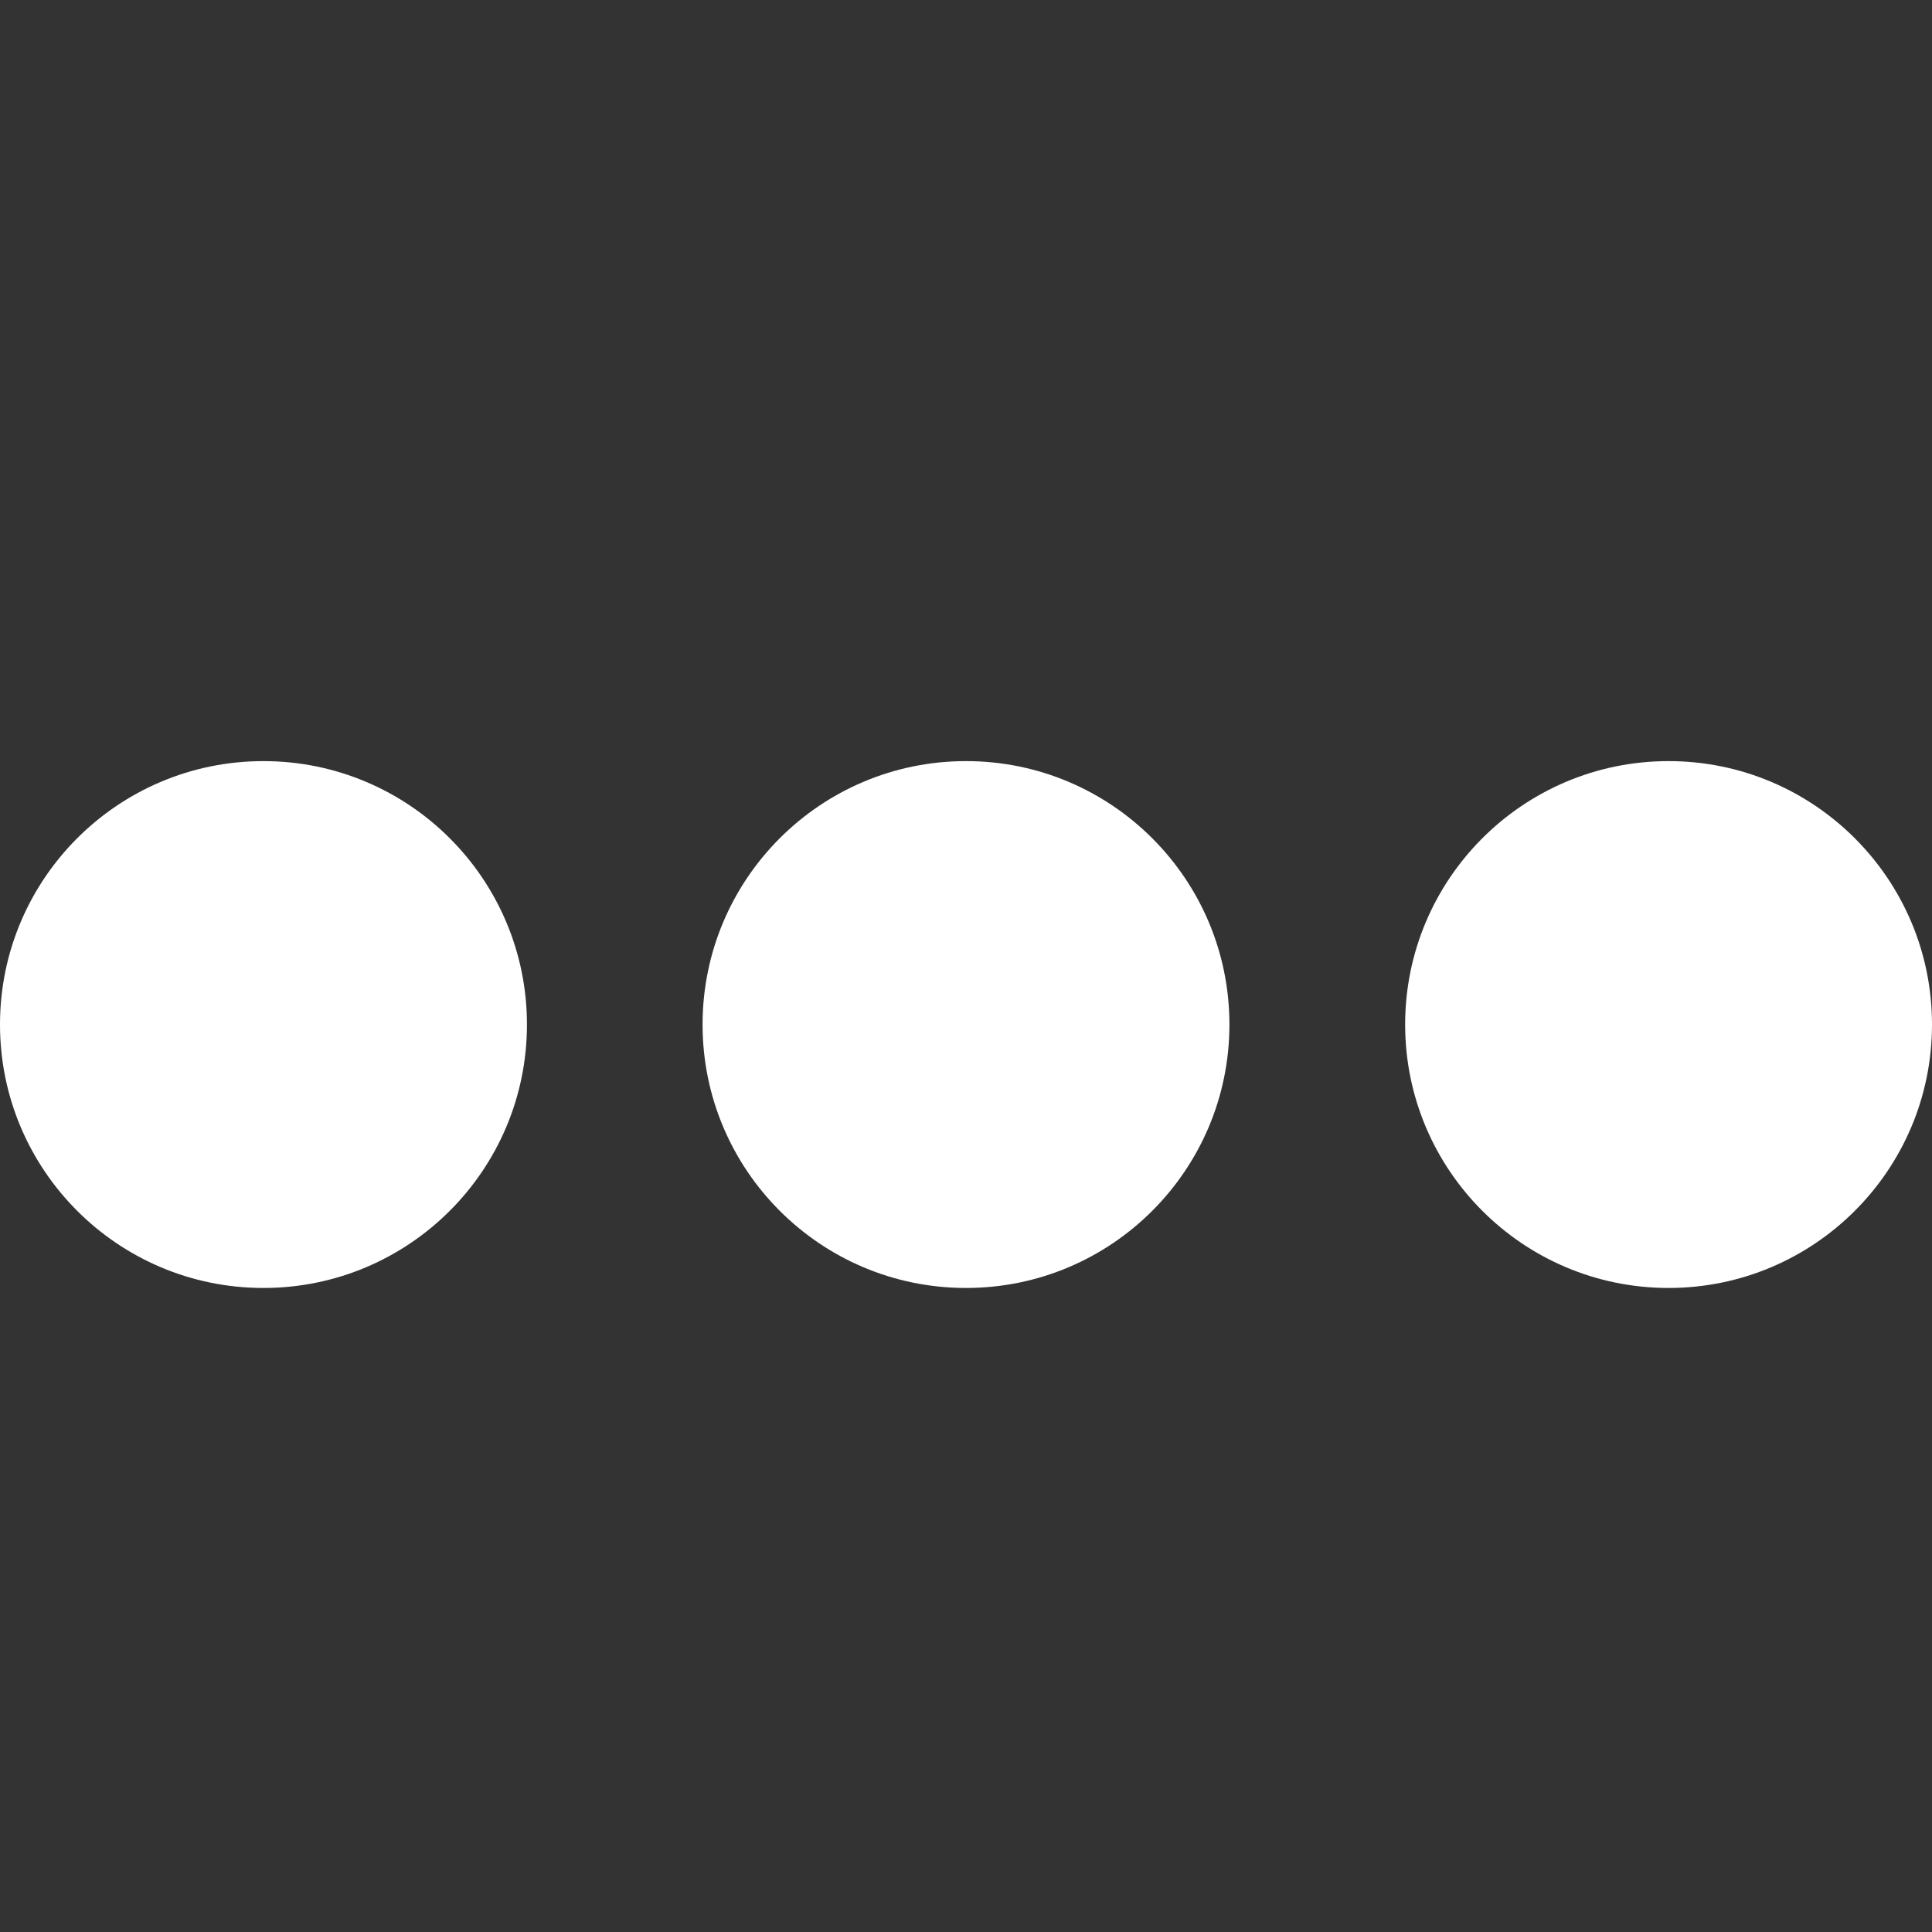 <svg width="20" height="20" viewBox="0 0 20 20" fill="none" xmlns="http://www.w3.org/2000/svg">
<rect x="0" y="0" width="20" height="20" fill="#333333" stroke="none"/>
<path fill-rule="evenodd" clip-rule="evenodd" d="M17.273 7.879C15.767 7.879 14.546 9.1 14.546 10.606C14.546 12.112 15.767 13.333 17.273 13.333C18.779 13.333 20 12.112 20 10.606C20 9.1 18.779 7.879 17.273 7.879ZM10 7.879C8.494 7.879 7.273 9.1 7.273 10.606C7.273 12.112 8.494 13.333 10 13.333C11.506 13.333 12.727 12.112 12.727 10.606C12.727 9.1 11.506 7.879 10 7.879ZM0 10.606C0 9.1 1.221 7.879 2.727 7.879C4.234 7.879 5.455 9.1 5.455 10.606C5.455 12.112 4.234 13.333 2.727 13.333C1.221 13.333 0 12.112 0 10.606Z" fill="white"/>
</svg>
